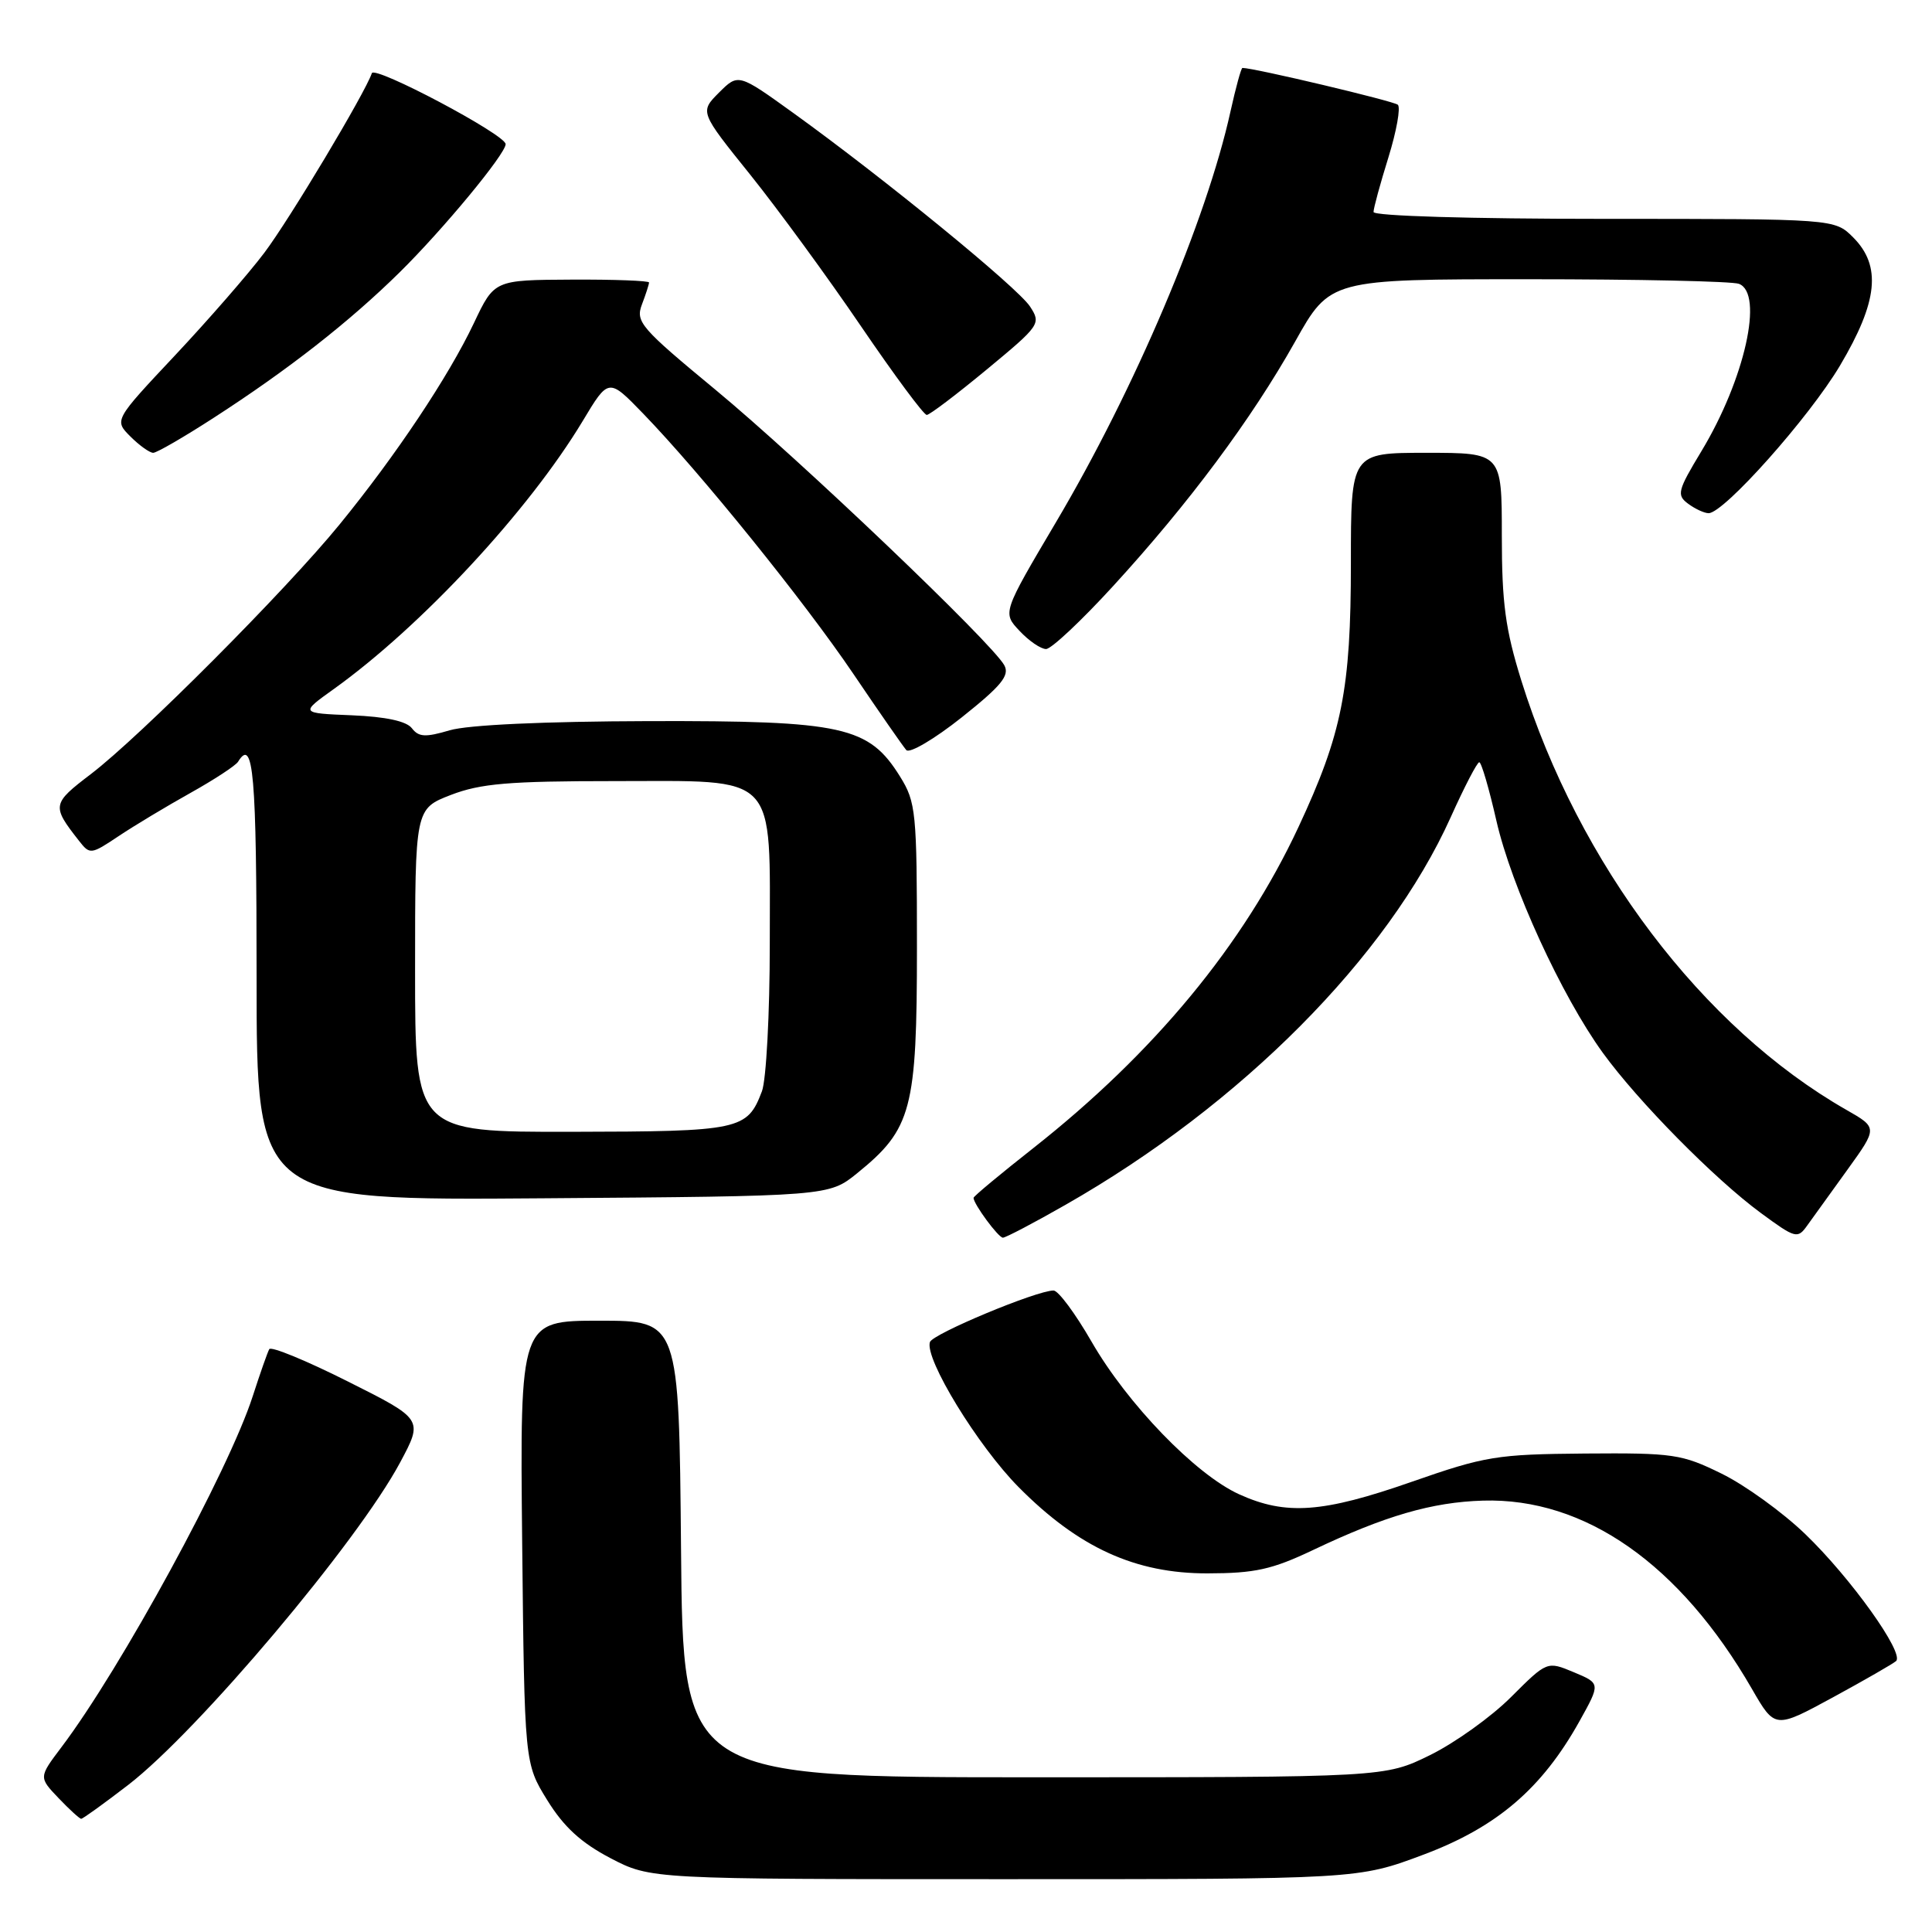 <?xml version="1.0" encoding="UTF-8" standalone="no"?>
<!DOCTYPE svg PUBLIC "-//W3C//DTD SVG 1.1//EN" "http://www.w3.org/Graphics/SVG/1.1/DTD/svg11.dtd" >
<svg xmlns="http://www.w3.org/2000/svg" xmlns:xlink="http://www.w3.org/1999/xlink" version="1.1" viewBox="0 0 256 256">
 <g >
 <path fill="currentColor"
d=" M 188.62 245.75 C 198.35 242.10 204.31 237.00 209.29 228.07 C 212.08 223.06 212.08 223.06 208.54 221.58 C 205.00 220.10 205.00 220.10 200.23 224.86 C 197.62 227.48 192.78 230.94 189.49 232.56 C 183.50 235.50 183.50 235.50 137.00 235.50 C 90.50 235.50 90.50 235.50 90.24 205.25 C 89.97 175.00 89.97 175.00 79.43 175.00 C 68.89 175.00 68.89 175.00 69.19 204.33 C 69.50 233.66 69.50 233.66 72.52 238.54 C 74.71 242.08 76.99 244.17 80.88 246.21 C 86.23 249.00 86.23 249.00 133.09 249.00 C 179.96 249.00 179.96 249.00 188.62 245.75 Z  M 16.99 236.51 C 26.25 229.38 47.38 204.33 53.02 193.78 C 56.08 188.06 56.08 188.06 46.09 183.05 C 40.60 180.29 35.91 178.36 35.68 178.77 C 35.45 179.17 34.47 181.97 33.49 185.00 C 30.31 194.86 16.03 221.07 8.15 231.50 C 5.13 235.50 5.13 235.50 7.75 238.25 C 9.19 239.76 10.55 241.00 10.76 241.00 C 10.98 241.00 13.78 238.98 16.99 236.51 Z  M 251.24 220.10 C 252.37 219.06 245.24 209.08 239.20 203.27 C 236.21 200.39 231.23 196.79 228.13 195.27 C 222.84 192.67 221.74 192.51 210.00 192.60 C 198.33 192.70 196.81 192.94 187.05 196.35 C 175.26 200.47 170.40 200.82 164.19 198.00 C 158.42 195.38 149.38 186.03 144.62 177.75 C 142.48 174.04 140.23 171.00 139.60 171.00 C 137.35 171.00 123.59 176.74 123.22 177.83 C 122.49 180.03 129.57 191.60 134.98 197.06 C 142.92 205.07 150.44 208.50 160.00 208.48 C 166.29 208.47 168.55 207.97 174.00 205.38 C 183.53 200.85 189.75 199.04 196.50 198.84 C 210.01 198.44 222.60 207.25 232.14 223.79 C 235.19 229.08 235.19 229.08 242.85 224.92 C 247.06 222.63 250.83 220.46 251.24 220.10 Z  M 141.21 159.63 C 164.44 146.39 183.89 126.82 192.23 108.28 C 194.03 104.28 195.73 101.00 196.01 101.00 C 196.29 101.00 197.31 104.49 198.28 108.75 C 200.26 117.44 206.91 131.95 212.38 139.50 C 217.05 145.94 227.17 156.20 233.31 160.72 C 237.92 164.11 238.19 164.18 239.47 162.38 C 240.21 161.35 242.61 158.01 244.81 154.97 C 248.80 149.43 248.80 149.43 244.65 147.06 C 225.61 136.18 209.19 114.50 201.59 90.20 C 199.47 83.39 199.00 79.93 199.00 70.95 C 199.00 60.00 199.00 60.00 189.00 60.00 C 179.00 60.00 179.00 60.00 179.00 74.61 C 179.00 91.36 177.83 97.22 172.04 109.62 C 164.77 125.19 152.94 139.50 136.93 152.12 C 132.57 155.55 129.00 158.52 129.00 158.72 C 129.00 159.54 132.29 164.00 132.89 164.00 C 133.25 164.00 137.00 162.04 141.21 159.63 Z  M 113.59 155.45 C 120.82 149.59 121.50 147.01 121.50 125.50 C 121.50 107.58 121.37 106.30 119.27 102.91 C 115.12 96.24 111.75 95.49 86.03 95.55 C 72.01 95.59 62.02 96.05 59.58 96.77 C 56.37 97.72 55.48 97.67 54.58 96.50 C 53.87 95.56 51.14 94.97 46.63 94.78 C 39.76 94.50 39.76 94.50 44.23 91.30 C 55.85 82.97 70.05 67.68 77.21 55.79 C 80.64 50.07 80.64 50.07 85.21 54.79 C 92.87 62.71 106.52 79.61 113.08 89.30 C 116.50 94.36 119.66 98.90 120.09 99.39 C 120.52 99.87 123.82 97.93 127.43 95.06 C 132.68 90.88 133.81 89.51 133.08 88.16 C 131.53 85.26 105.99 60.90 94.81 51.65 C 84.88 43.44 84.19 42.64 85.06 40.34 C 85.58 38.98 86.00 37.67 86.00 37.43 C 86.00 37.20 81.39 37.02 75.75 37.05 C 65.50 37.10 65.50 37.10 62.80 42.80 C 59.44 49.89 52.47 60.34 44.99 69.50 C 37.86 78.24 18.60 97.56 12.04 102.57 C 6.88 106.50 6.83 106.77 10.46 111.40 C 11.91 113.26 12.04 113.25 15.72 110.79 C 17.80 109.40 22.08 106.83 25.23 105.07 C 28.38 103.31 31.22 101.45 31.54 100.94 C 33.58 97.63 34.00 102.46 34.00 129.53 C 34.00 159.07 34.00 159.07 71.91 158.78 C 109.82 158.50 109.82 158.50 113.59 155.45 Z  M 147.53 77.62 C 157.55 66.68 165.84 55.53 171.60 45.28 C 176.24 37.00 176.24 37.00 202.54 37.00 C 217.00 37.00 229.55 37.27 230.42 37.61 C 233.74 38.88 231.19 50.27 225.45 59.78 C 222.28 65.03 222.14 65.60 223.69 66.75 C 224.62 67.44 225.84 68.00 226.40 68.00 C 228.43 68.00 239.73 55.31 243.81 48.44 C 248.84 39.96 249.33 35.24 245.55 31.45 C 243.09 29.00 243.09 29.00 212.55 29.00 C 194.84 29.00 182.00 28.62 182.00 28.09 C 182.00 27.59 182.89 24.33 183.97 20.86 C 185.05 17.38 185.61 14.24 185.22 13.88 C 184.67 13.39 166.18 9.00 164.63 9.00 C 164.46 9.00 163.75 11.59 163.05 14.75 C 159.87 29.18 150.36 51.57 139.92 69.20 C 132.83 81.19 132.83 81.19 135.09 83.59 C 136.33 84.92 137.91 86.00 138.61 86.00 C 139.30 86.00 143.32 82.23 147.53 77.62 Z  M 28.32 55.36 C 38.23 48.96 46.30 42.64 52.97 36.07 C 58.75 30.37 67.00 20.39 67.00 19.10 C 67.00 17.85 49.62 8.64 49.27 9.70 C 48.40 12.29 38.38 29.05 35.02 33.50 C 32.95 36.25 27.63 42.36 23.19 47.09 C 15.12 55.68 15.12 55.68 17.28 57.84 C 18.47 59.03 19.83 60.00 20.30 60.00 C 20.77 60.00 24.38 57.91 28.32 55.36 Z  M 130.75 48.96 C 137.83 43.10 137.97 42.89 136.48 40.61 C 134.83 38.09 117.15 23.64 105.16 15.00 C 97.83 9.72 97.83 9.72 95.27 12.27 C 92.72 14.83 92.72 14.83 99.42 23.16 C 103.10 27.75 109.71 36.79 114.10 43.25 C 118.50 49.71 122.41 54.99 122.80 54.98 C 123.18 54.98 126.76 52.26 130.75 48.96 Z  M 55.00 128.58 C 55.00 107.17 55.00 107.17 59.75 105.33 C 63.68 103.82 67.41 103.50 81.34 103.50 C 103.33 103.50 102.00 102.11 102.00 125.05 C 102.00 134.30 101.53 143.10 100.96 144.60 C 99.01 149.74 98.09 149.93 75.75 149.97 C 55.00 150.00 55.00 150.00 55.00 128.58 Z "/>
</g>
</svg>